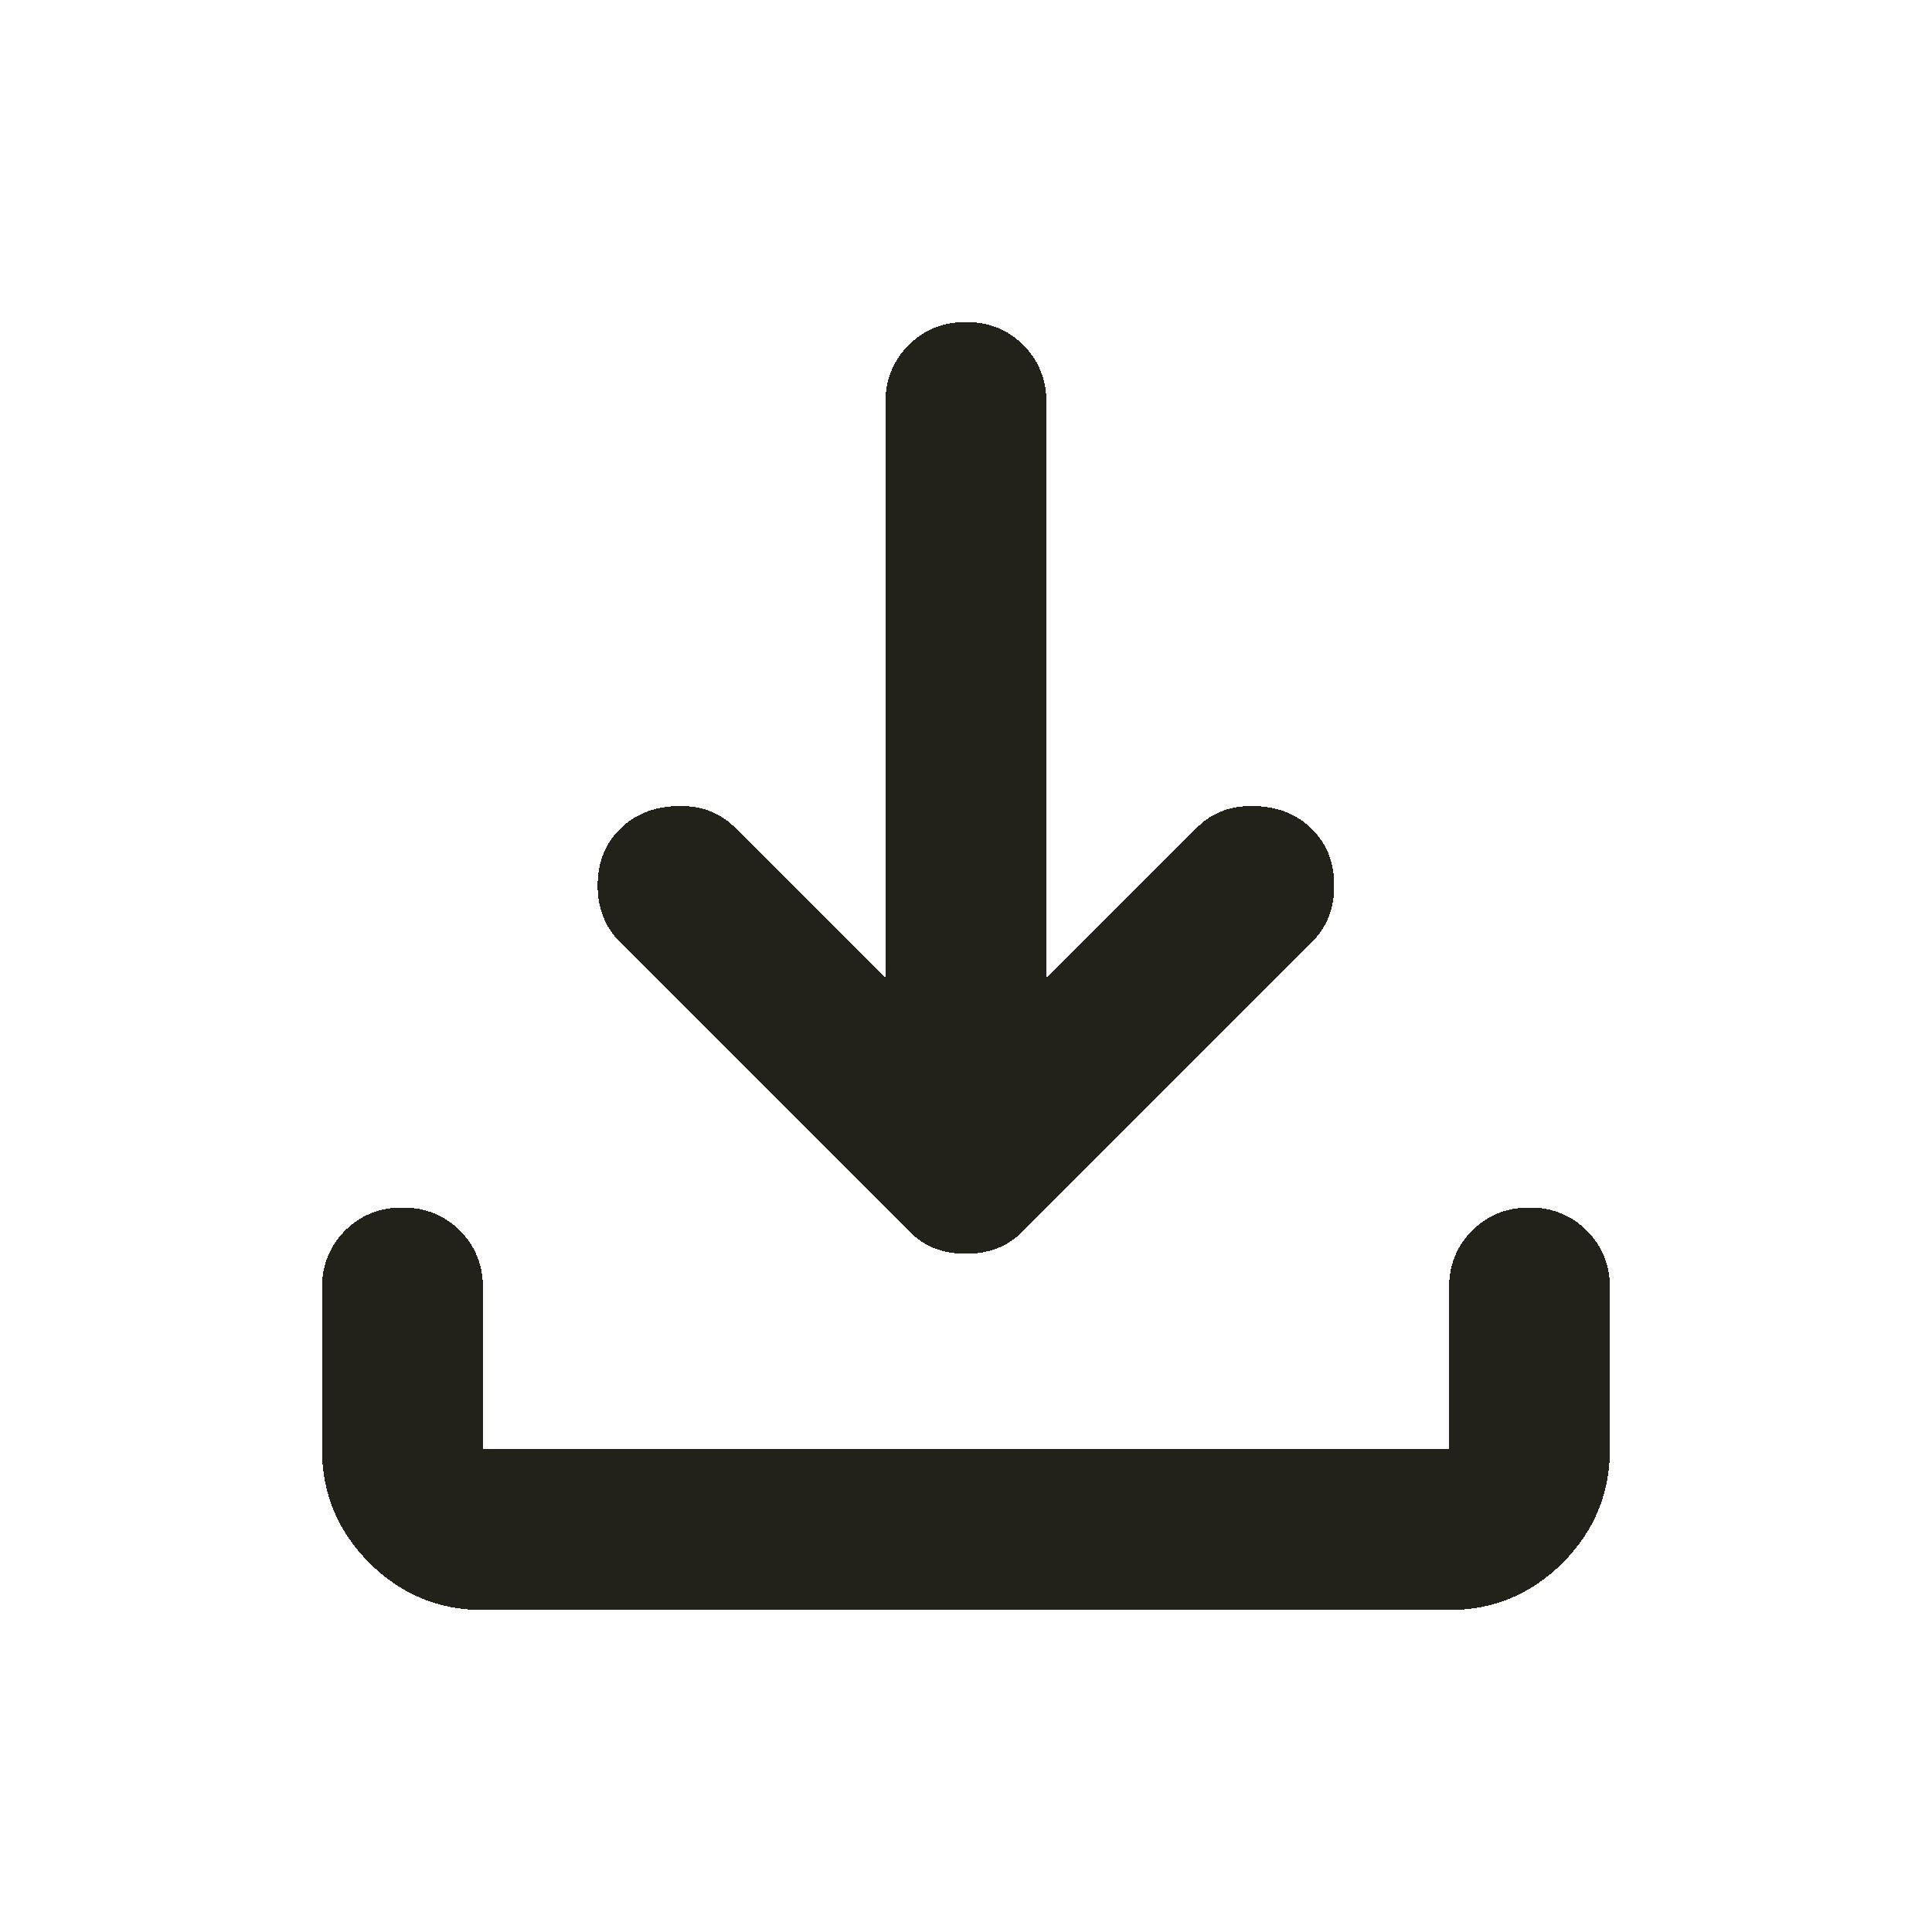 <svg text-rendering="optimizeLegibility" image-rendering="crisp-edges" shape-rendering="crispEdges" width="20" height="20" viewBox="0 0 20 20" fill="none" xmlns="http://www.w3.org/2000/svg"><path d="M10 12.979C9.889 12.979 9.784 12.962 9.687 12.927C9.59 12.892 9.5 12.834 9.416 12.75L6.416 9.75C6.264 9.597 6.187 9.403 6.187 9.167C6.187 8.931 6.264 8.736 6.416 8.584C6.569 8.431 6.767 8.351 7.01 8.344C7.253 8.337 7.451 8.41 7.604 8.563L9.166 10.125V4.167C9.166 3.931 9.246 3.733 9.406 3.573C9.566 3.413 9.764 3.333 10 3.333C10.236 3.333 10.434 3.413 10.594 3.573C10.753 3.733 10.833 3.931 10.833 4.167V10.125L12.396 8.563C12.548 8.41 12.746 8.337 12.99 8.344C13.232 8.351 13.43 8.431 13.583 8.584C13.736 8.736 13.812 8.931 13.812 9.167C13.812 9.403 13.736 9.597 13.583 9.75L10.583 12.75C10.5 12.834 10.409 12.892 10.312 12.927C10.215 12.962 10.111 12.979 10 12.979ZM5 16.667C4.541 16.667 4.149 16.504 3.823 16.178C3.496 15.851 3.333 15.459 3.333 15V13.334C3.333 13.097 3.413 12.899 3.572 12.739C3.732 12.58 3.93 12.5 4.166 12.5C4.402 12.5 4.601 12.58 4.761 12.739C4.92 12.899 5 13.097 5 13.334V15H15V13.334C15 13.097 15.08 12.899 15.24 12.739C15.399 12.58 15.597 12.5 15.833 12.5C16.069 12.5 16.267 12.58 16.426 12.739C16.586 12.899 16.666 13.097 16.666 13.334V15C16.666 15.459 16.503 15.851 16.177 16.178C15.851 16.504 15.458 16.667 15 16.667H5Z" fill="#22221B"/></svg>
